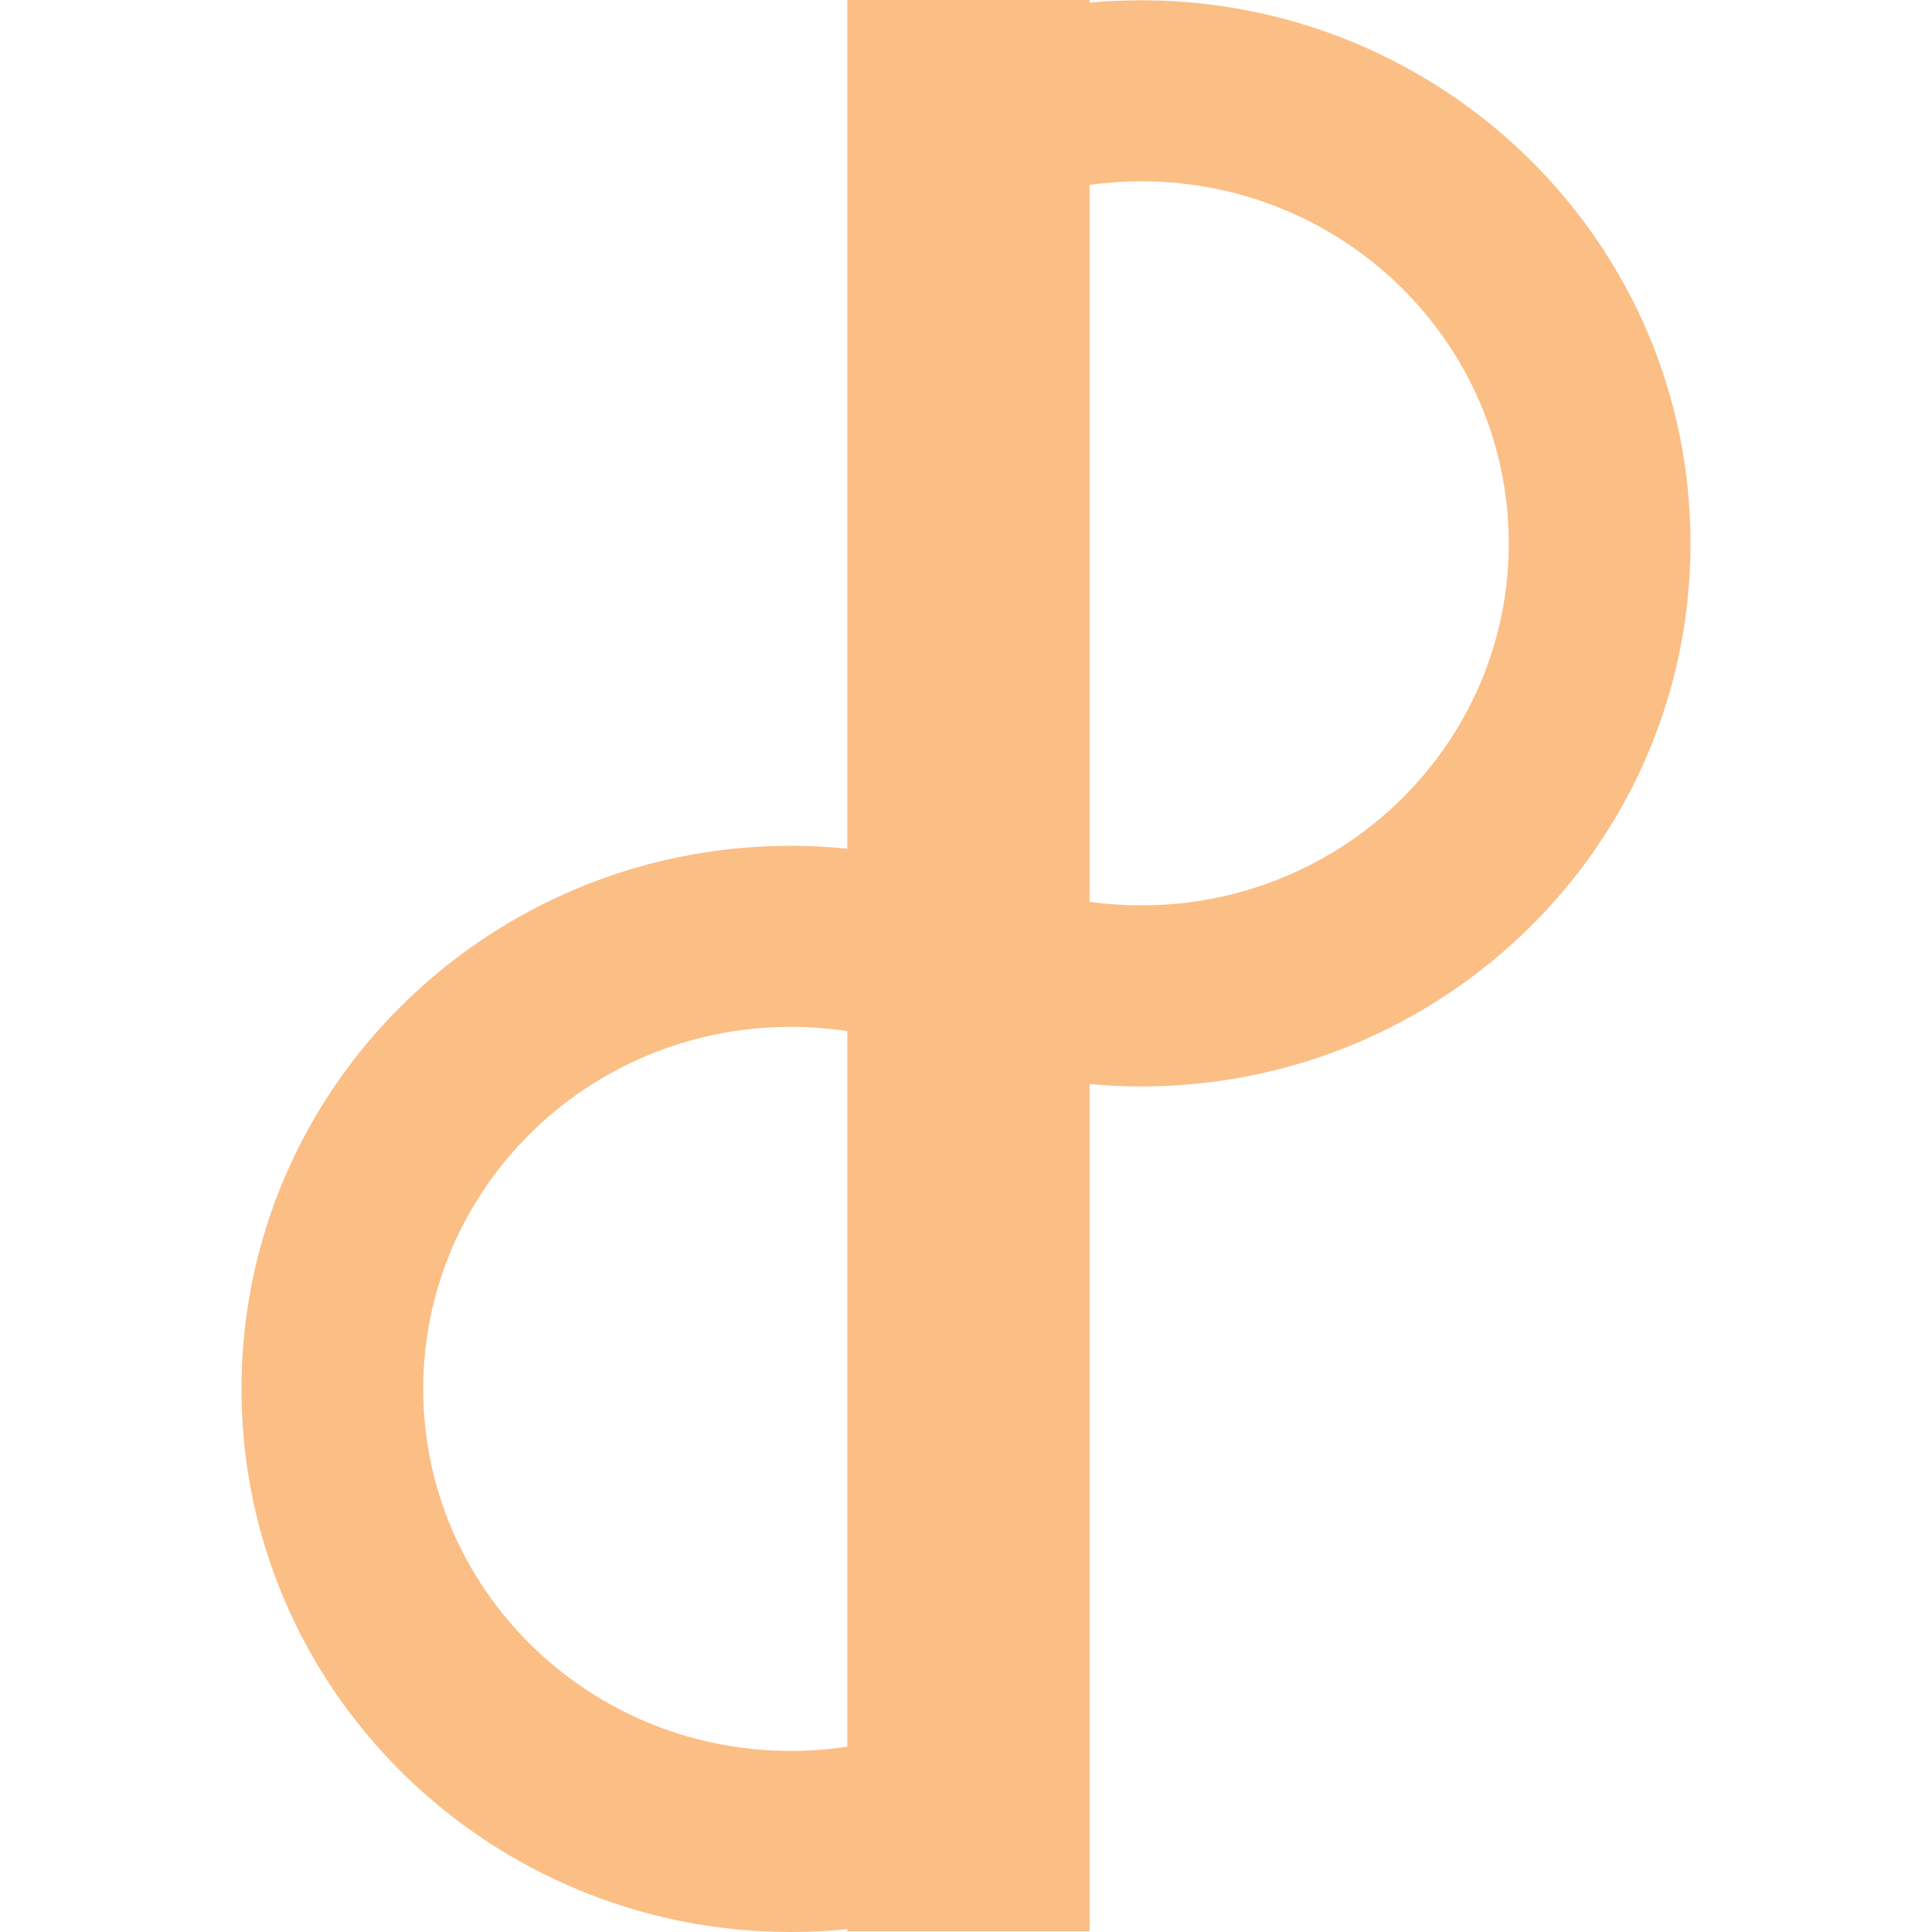 <svg width="32" height="32" viewBox="0 0 32 32" fill="none" xmlns="http://www.w3.org/2000/svg">
<path fill-rule="evenodd" clip-rule="evenodd" d="M14.034 0H18.047V0.044C18.329 0.018 18.615 0.005 18.903 0.005C23.895 0.005 28 4 28 9C28 13.999 23.895 17.995 18.903 17.995C18.615 17.995 18.329 17.982 18.047 17.956V31.988H14.034V31.953C13.725 31.984 13.413 32 13.097 32C8.105 32 4 28.004 4 23.005C4 18.005 8.105 14.009 13.097 14.009C13.413 14.009 13.725 14.025 14.034 14.057V0ZM14.034 17.079C13.728 17.032 13.415 17.008 13.097 17.008C9.735 17.008 7.01 19.693 7.01 23.005C7.01 26.316 9.735 29.001 13.097 29.001C13.415 29.001 13.728 28.977 14.034 28.931V17.079ZM18.047 14.938V3.062C18.327 3.023 18.613 3.003 18.903 3.003C22.265 3.003 24.99 5.688 24.99 9C24.99 12.312 22.265 14.996 18.903 14.996C18.613 14.996 18.327 14.976 18.047 14.938Z" fill="#FBBE85"/>
</svg>

